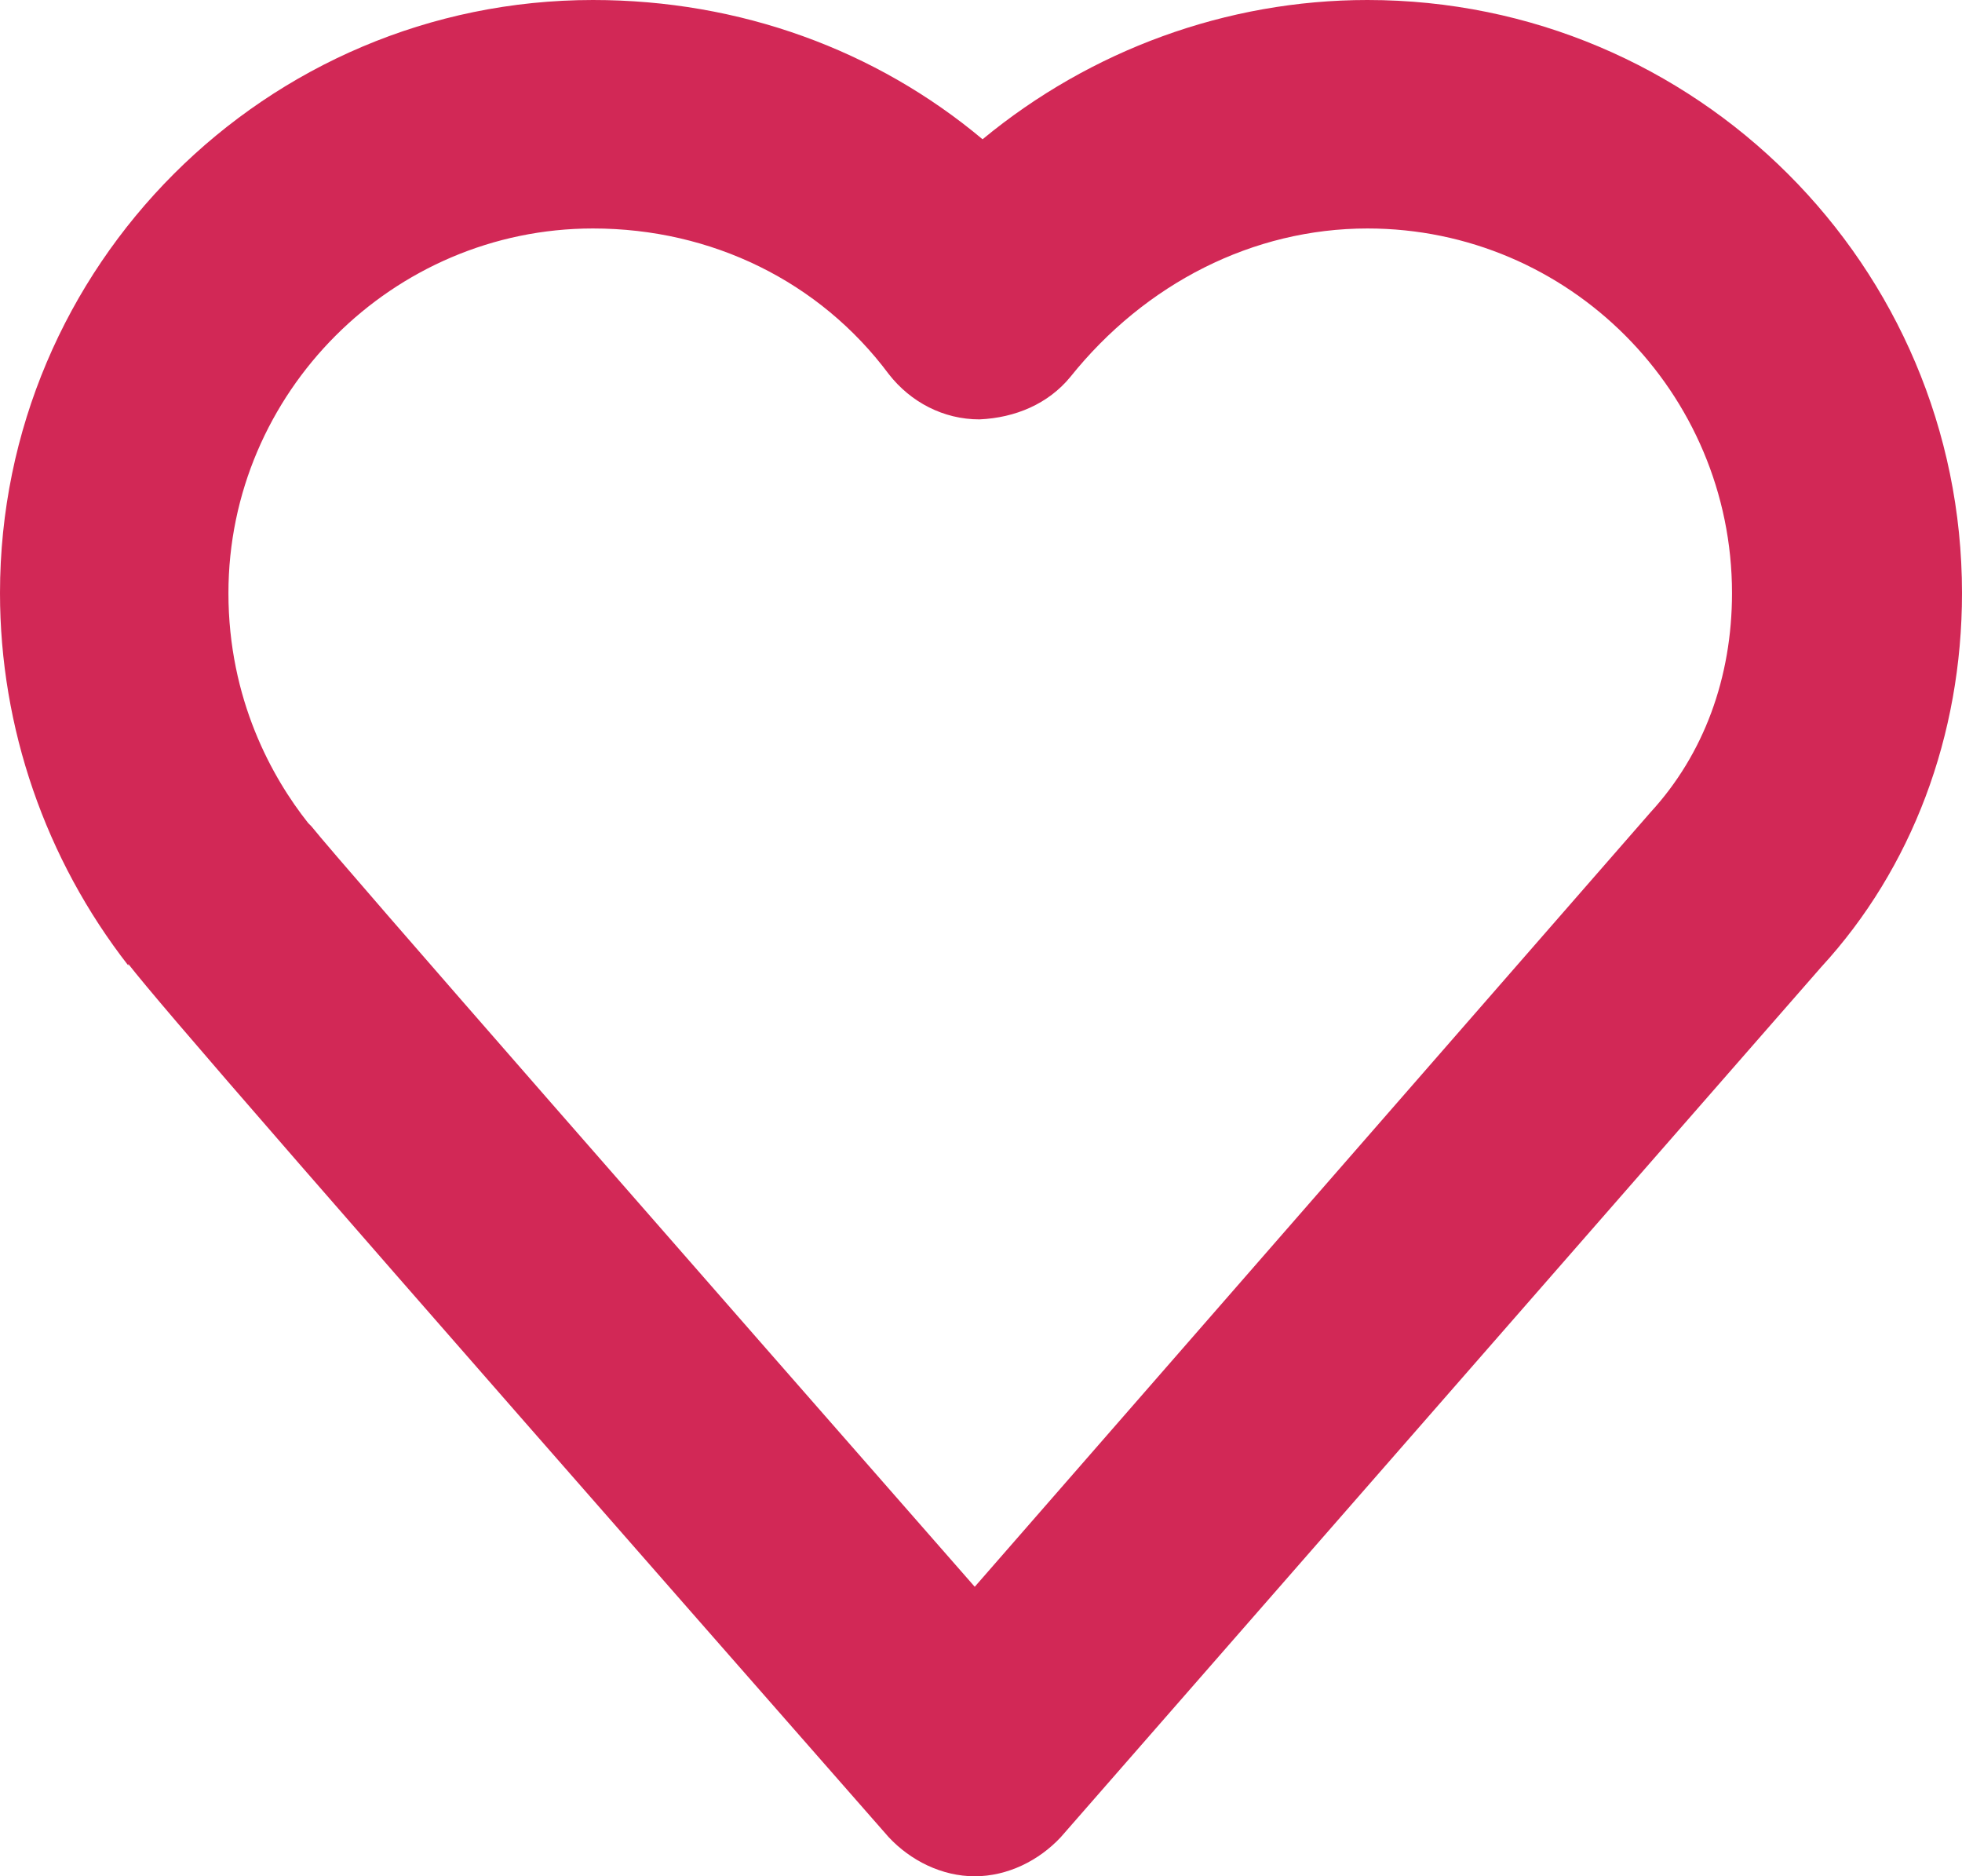 <svg xmlns="http://www.w3.org/2000/svg" width="12.54" height="11.99" viewBox="0 0 12.54 11.99"><style type="text/css">.st0{fill:#d22856;}</style>
<path class="st0" d="M1.99,5.28C2.19,5.53 4.46,8.12 6.23,10.14L10.55,5.19C10.89,4.82 11.07,4.33 11.07,3.79C11.07,2.51 10.03,1.46 8.74,1.46C8.01,1.46 7.32,1.81 6.84,2.41C6.7,2.58 6.49,2.67 6.26,2.68C6.03,2.68 5.82,2.57 5.68,2.39C5.24,1.8 4.55,1.46 3.79,1.46C2.51,1.46 1.46,2.51 1.46,3.79C1.46,4.47 1.74,4.97 1.97,5.26C1.98,5.27 1.98,5.27 1.99,5.28M6.23,11.99C6.02,11.99 5.82,11.89 5.68,11.74C1.88,7.41 1.04,6.44 0.82,6.16L0.82,6.17C0.29,5.49 0,4.65 0,3.79C0,1.7 1.7,0 3.79,0C4.73,0 5.6,0.32 6.28,0.89C6.97,0.32 7.84,0 8.74,0C10.84,0 12.54,1.7 12.54,3.79C12.54,4.7 12.22,5.55 11.64,6.18L6.78,11.74C6.64,11.89 6.44,11.99 6.23,11.99Z"/>
</svg>
